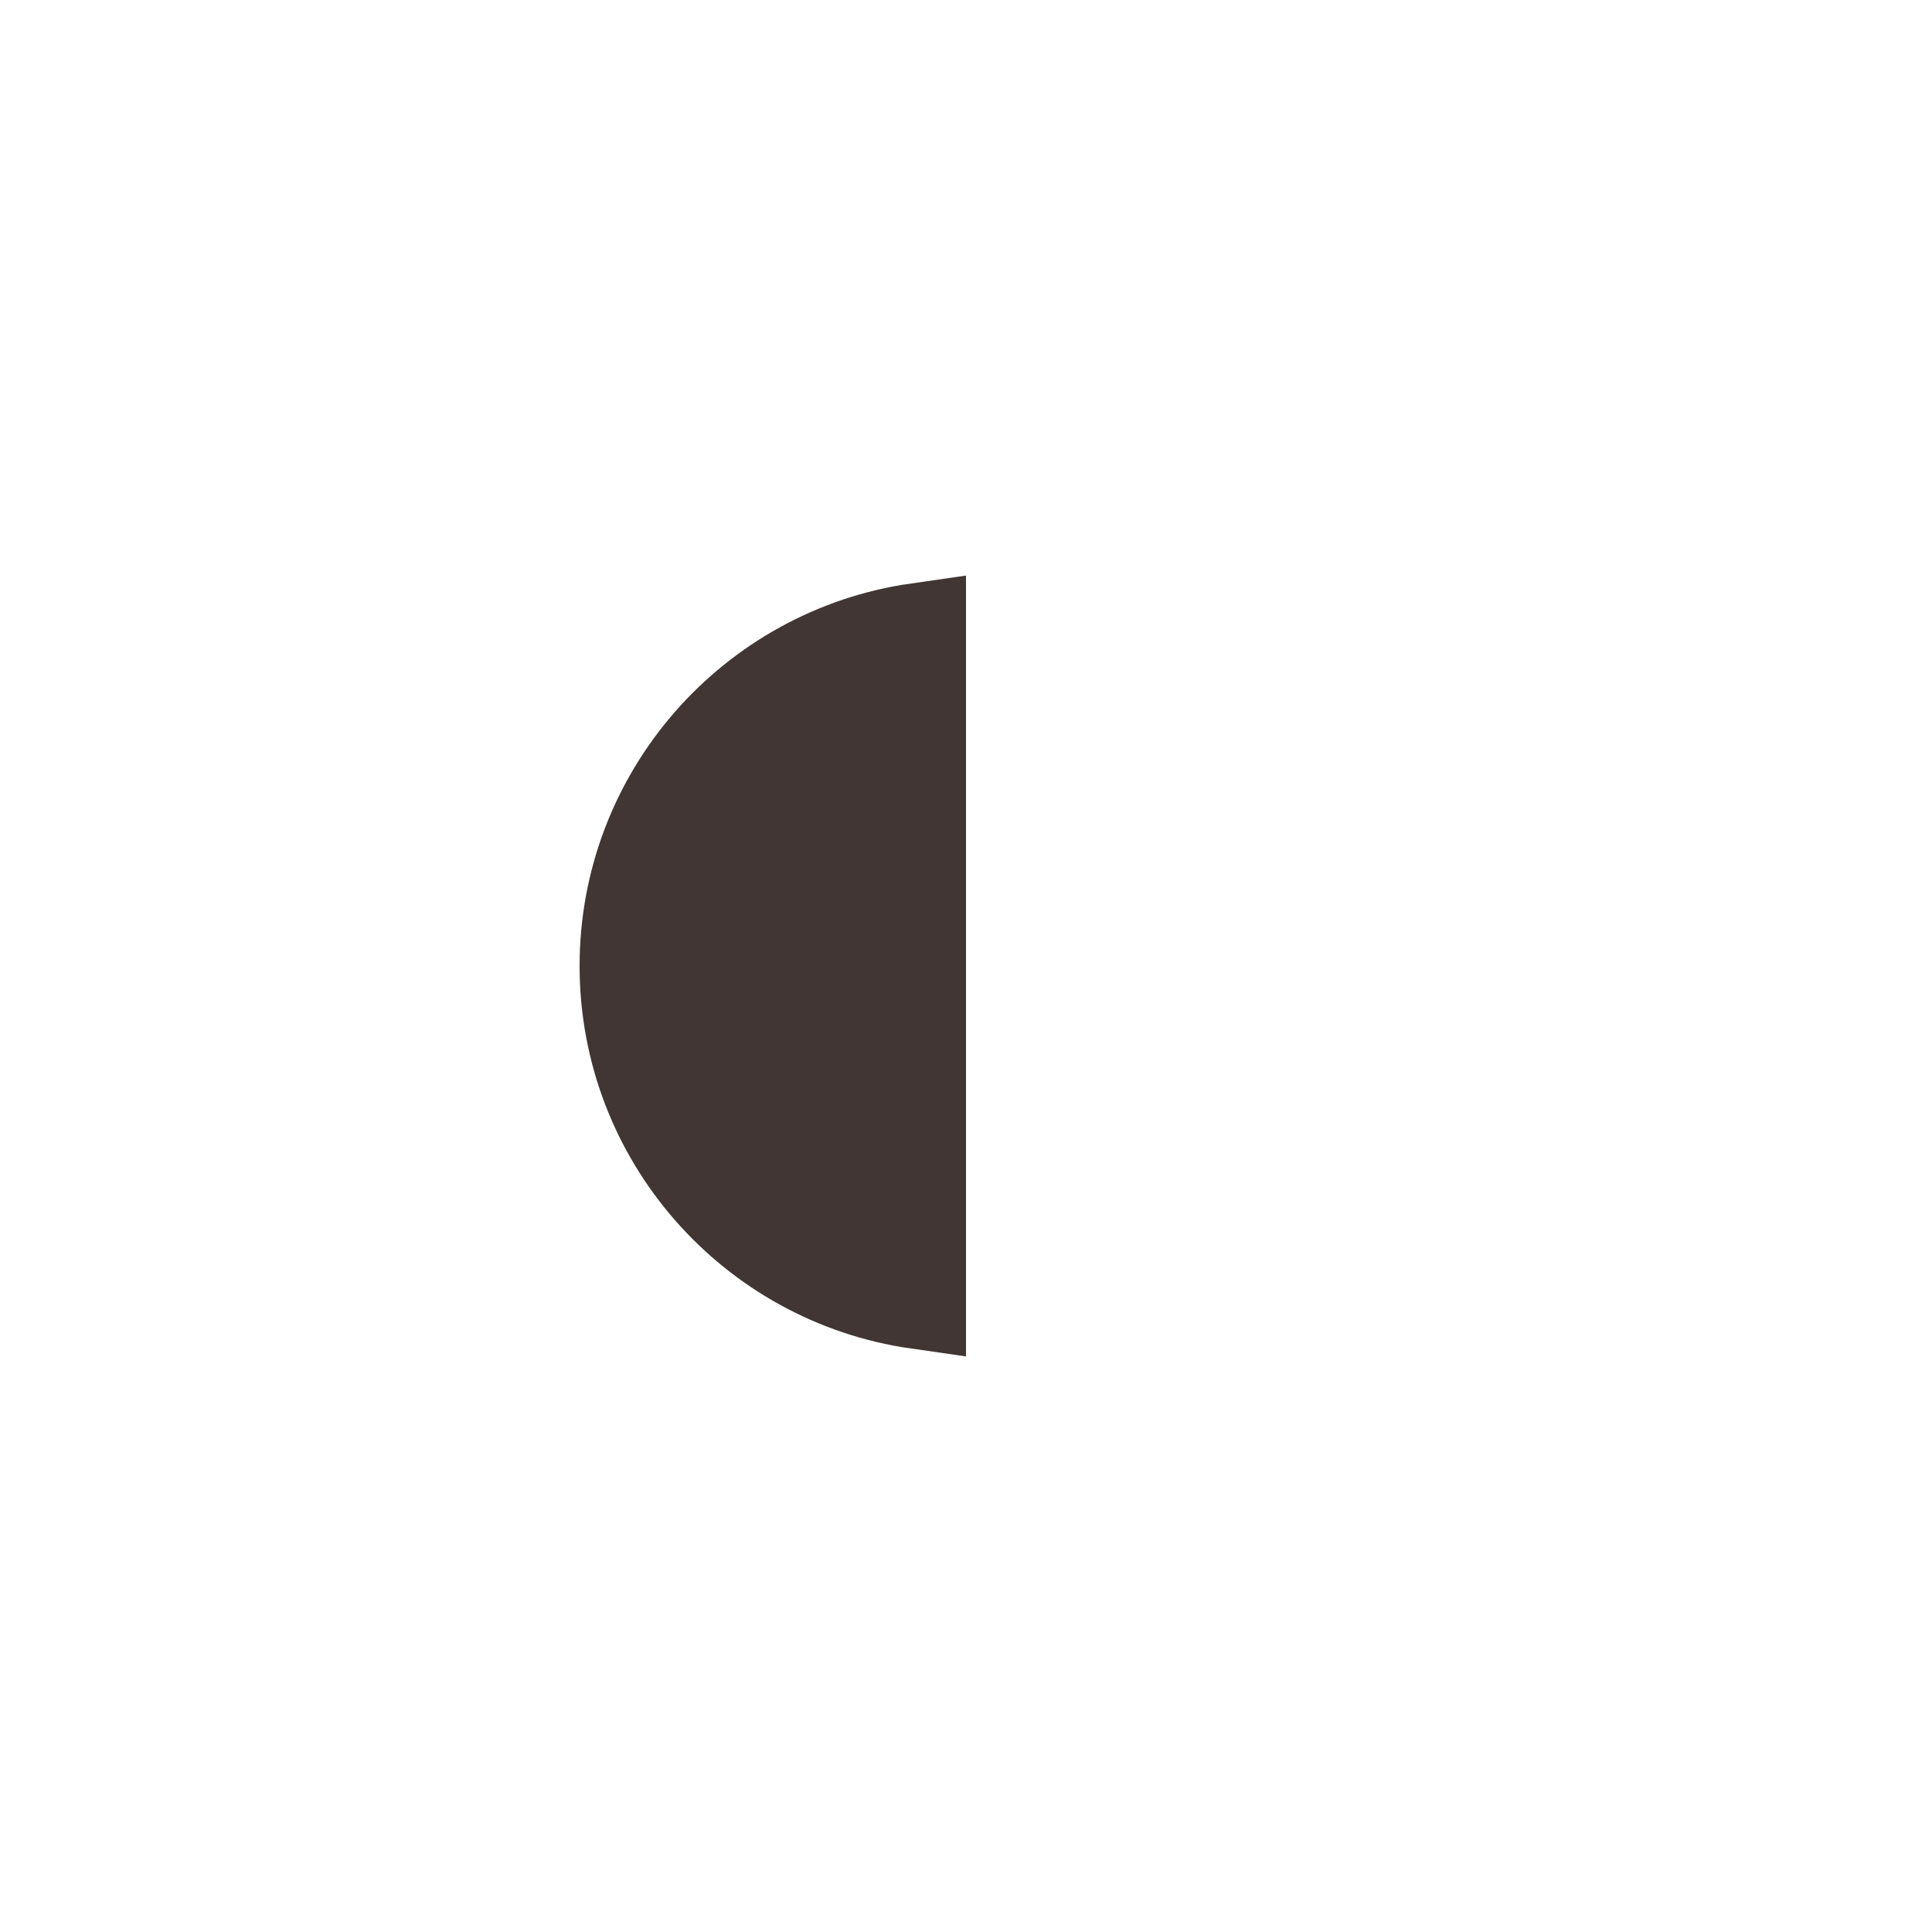 <svg width="20" height="20" viewBox="0 0 20 20" fill="none" xmlns="http://www.w3.org/2000/svg">
<path d="M9.5 13.465C7.804 13.222 6.5 11.763 6.5 10C6.5 8.237 7.804 6.778 9.5 6.535V13.465Z" fill="#413633" stroke="#413633"/>
</svg>
